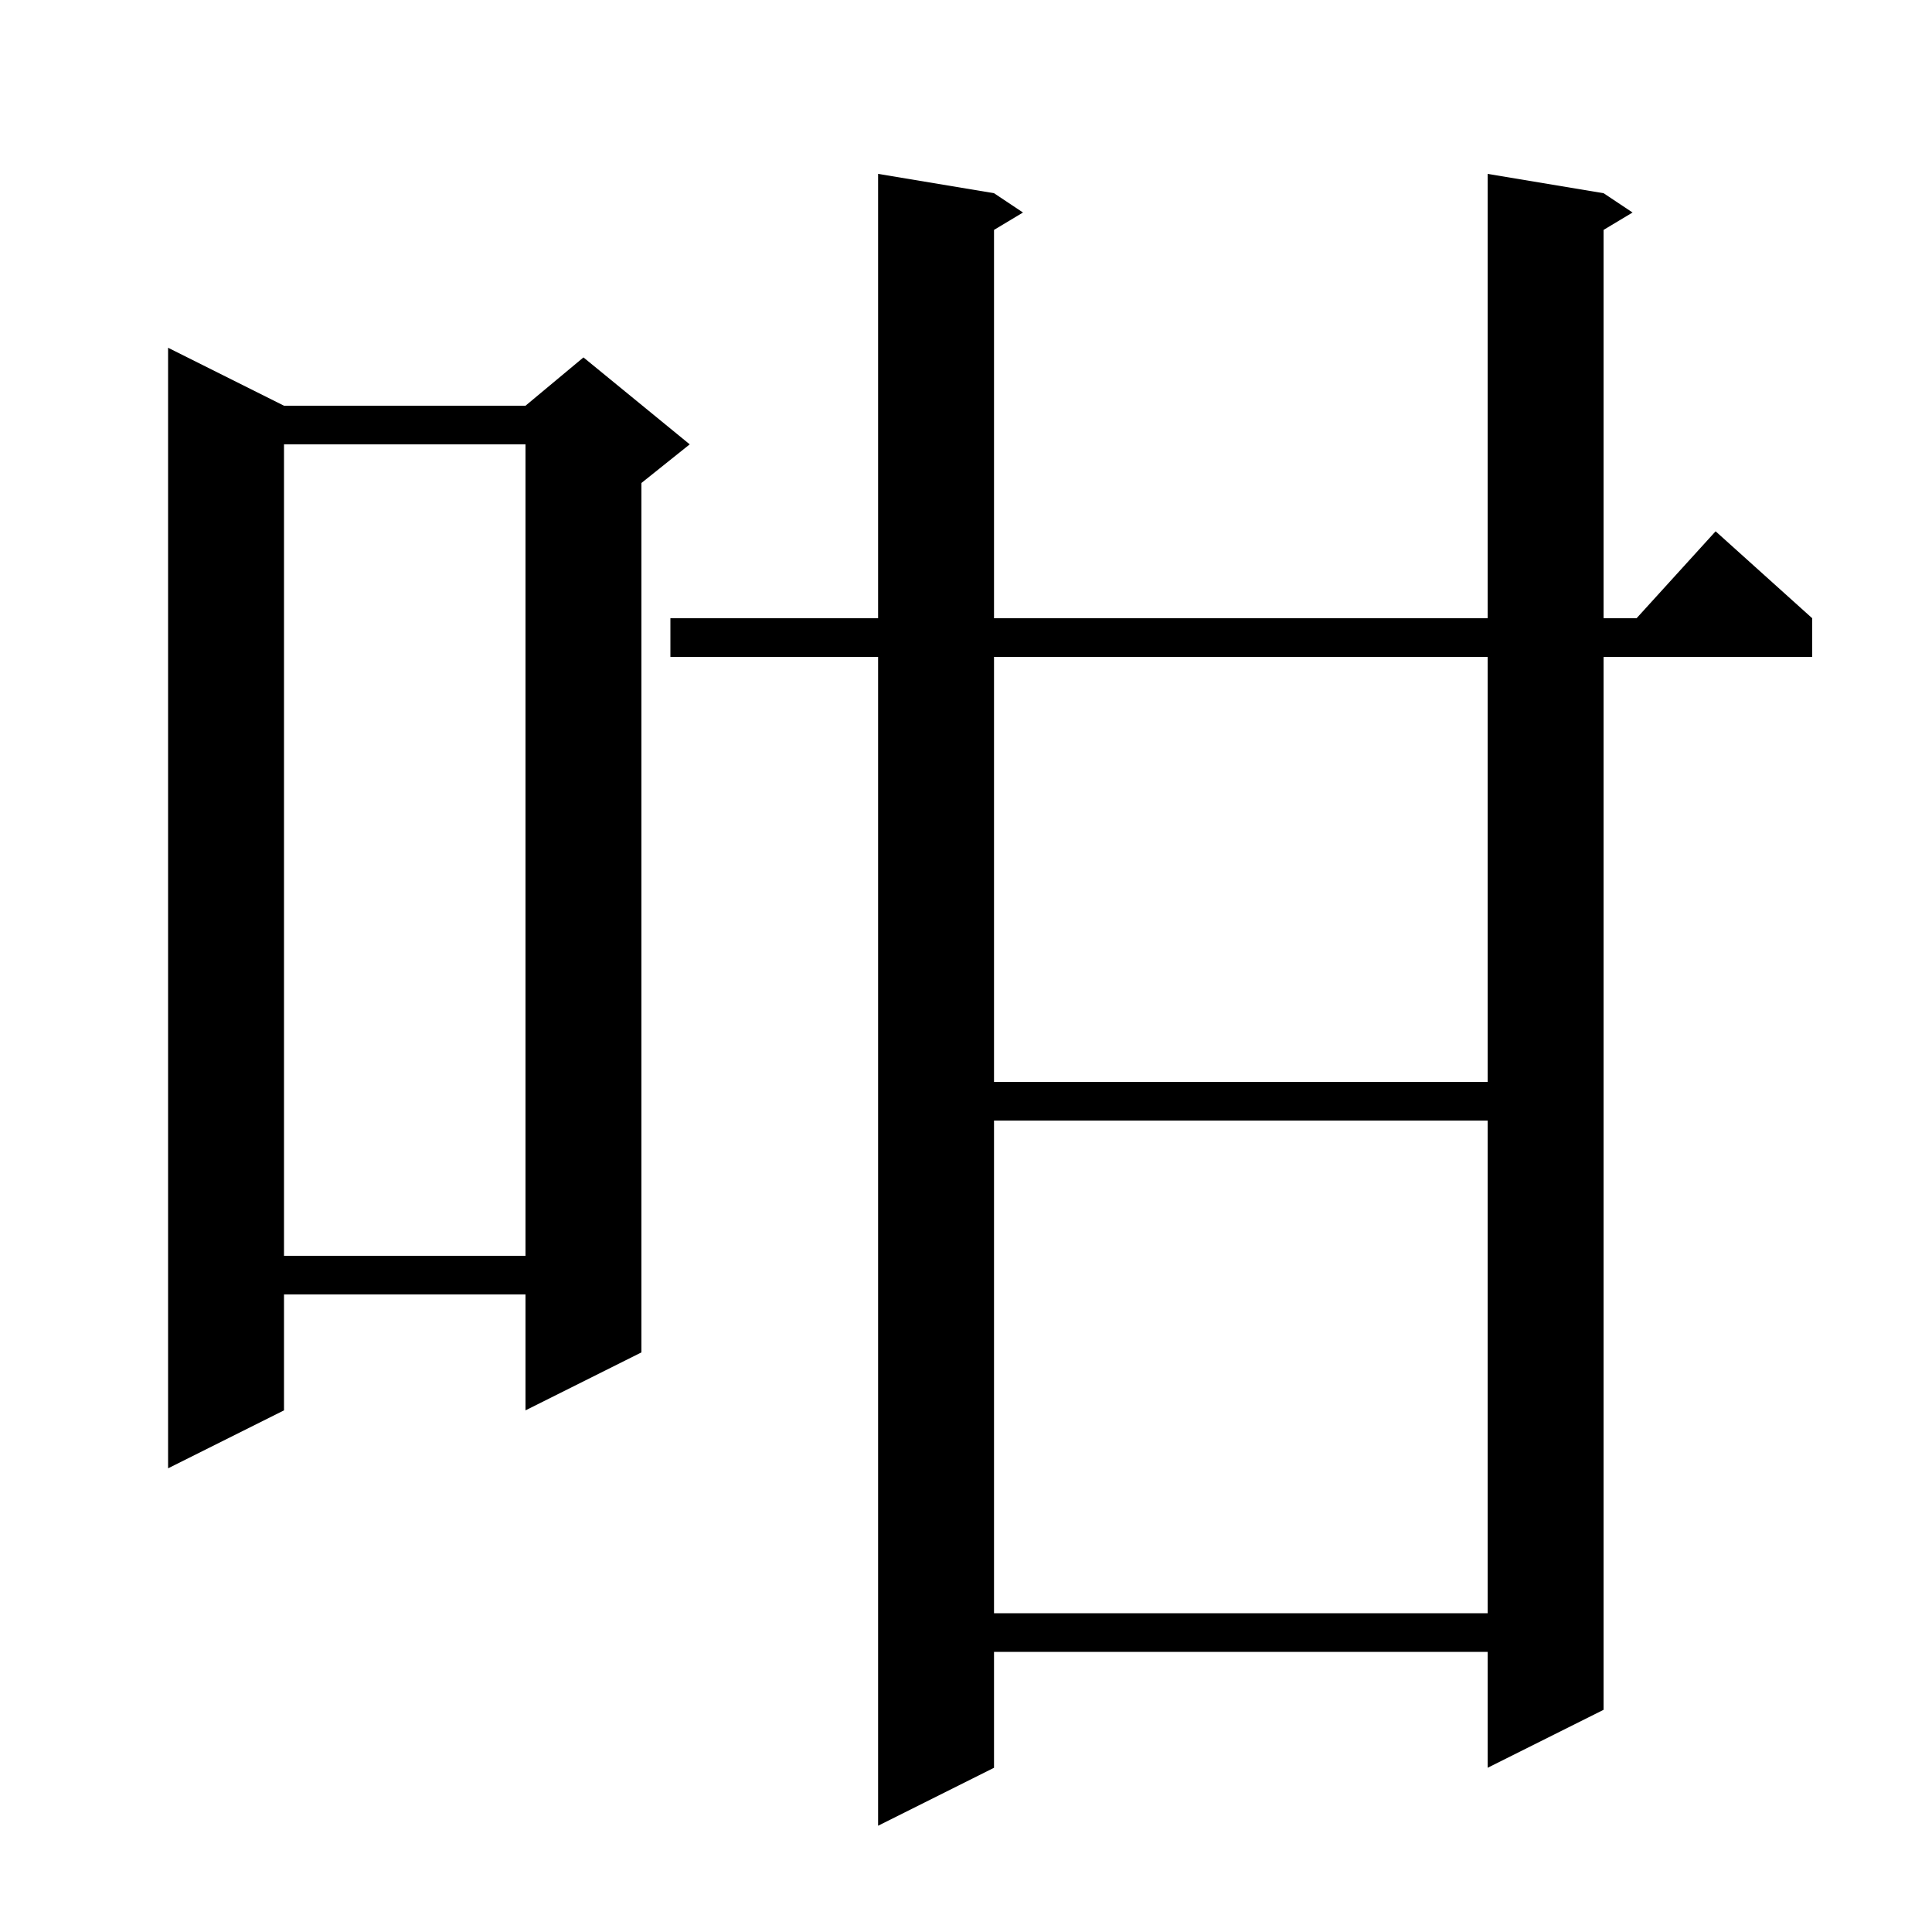 <svg xmlns="http://www.w3.org/2000/svg" xmlns:xlink="http://www.w3.org/1999/xlink" version="1.1" baseProfile="full" viewBox="0 0 200 200" width="200" height="200">
<g fill="black">
<path d="M 166.0 20.0 L 169.0 22.0 L 166.0 23.8 L 166.0 64.0 L 169.418 64.0 L 177.6 55.0 L 187.6 64.0 L 187.6 68.0 L 166.0 68.0 L 166.0 177.0 L 154.0 183.0 L 154.0 171.0 L 102.9 171.0 L 102.9 183.0 L 90.9 189.0 L 90.9 68.0 L 69.4 68.0 L 69.4 64.0 L 90.9 64.0 L 90.9 18.0 L 102.9 20.0 L 105.9 22.0 L 102.9 23.8 L 102.9 64.0 L 154.0 64.0 L 154.0 18.0 Z M 102.9 116.0 L 102.9 167.0 L 154.0 167.0 L 154.0 116.0 Z M 29.4 42.0 L 54.4 42.0 L 60.4 37.0 L 71.4 46.0 L 66.4 50.0 L 66.4 140.0 L 54.4 146.0 L 54.4 134.0 L 29.4 134.0 L 29.4 146.0 L 17.4 152.0 L 17.4 36.0 Z M 29.4 46.0 L 29.4 130.0 L 54.4 130.0 L 54.4 46.0 Z M 102.9 68.0 L 102.9 112.0 L 154.0 112.0 L 154.0 68.0 Z " />
</g>
</svg>
